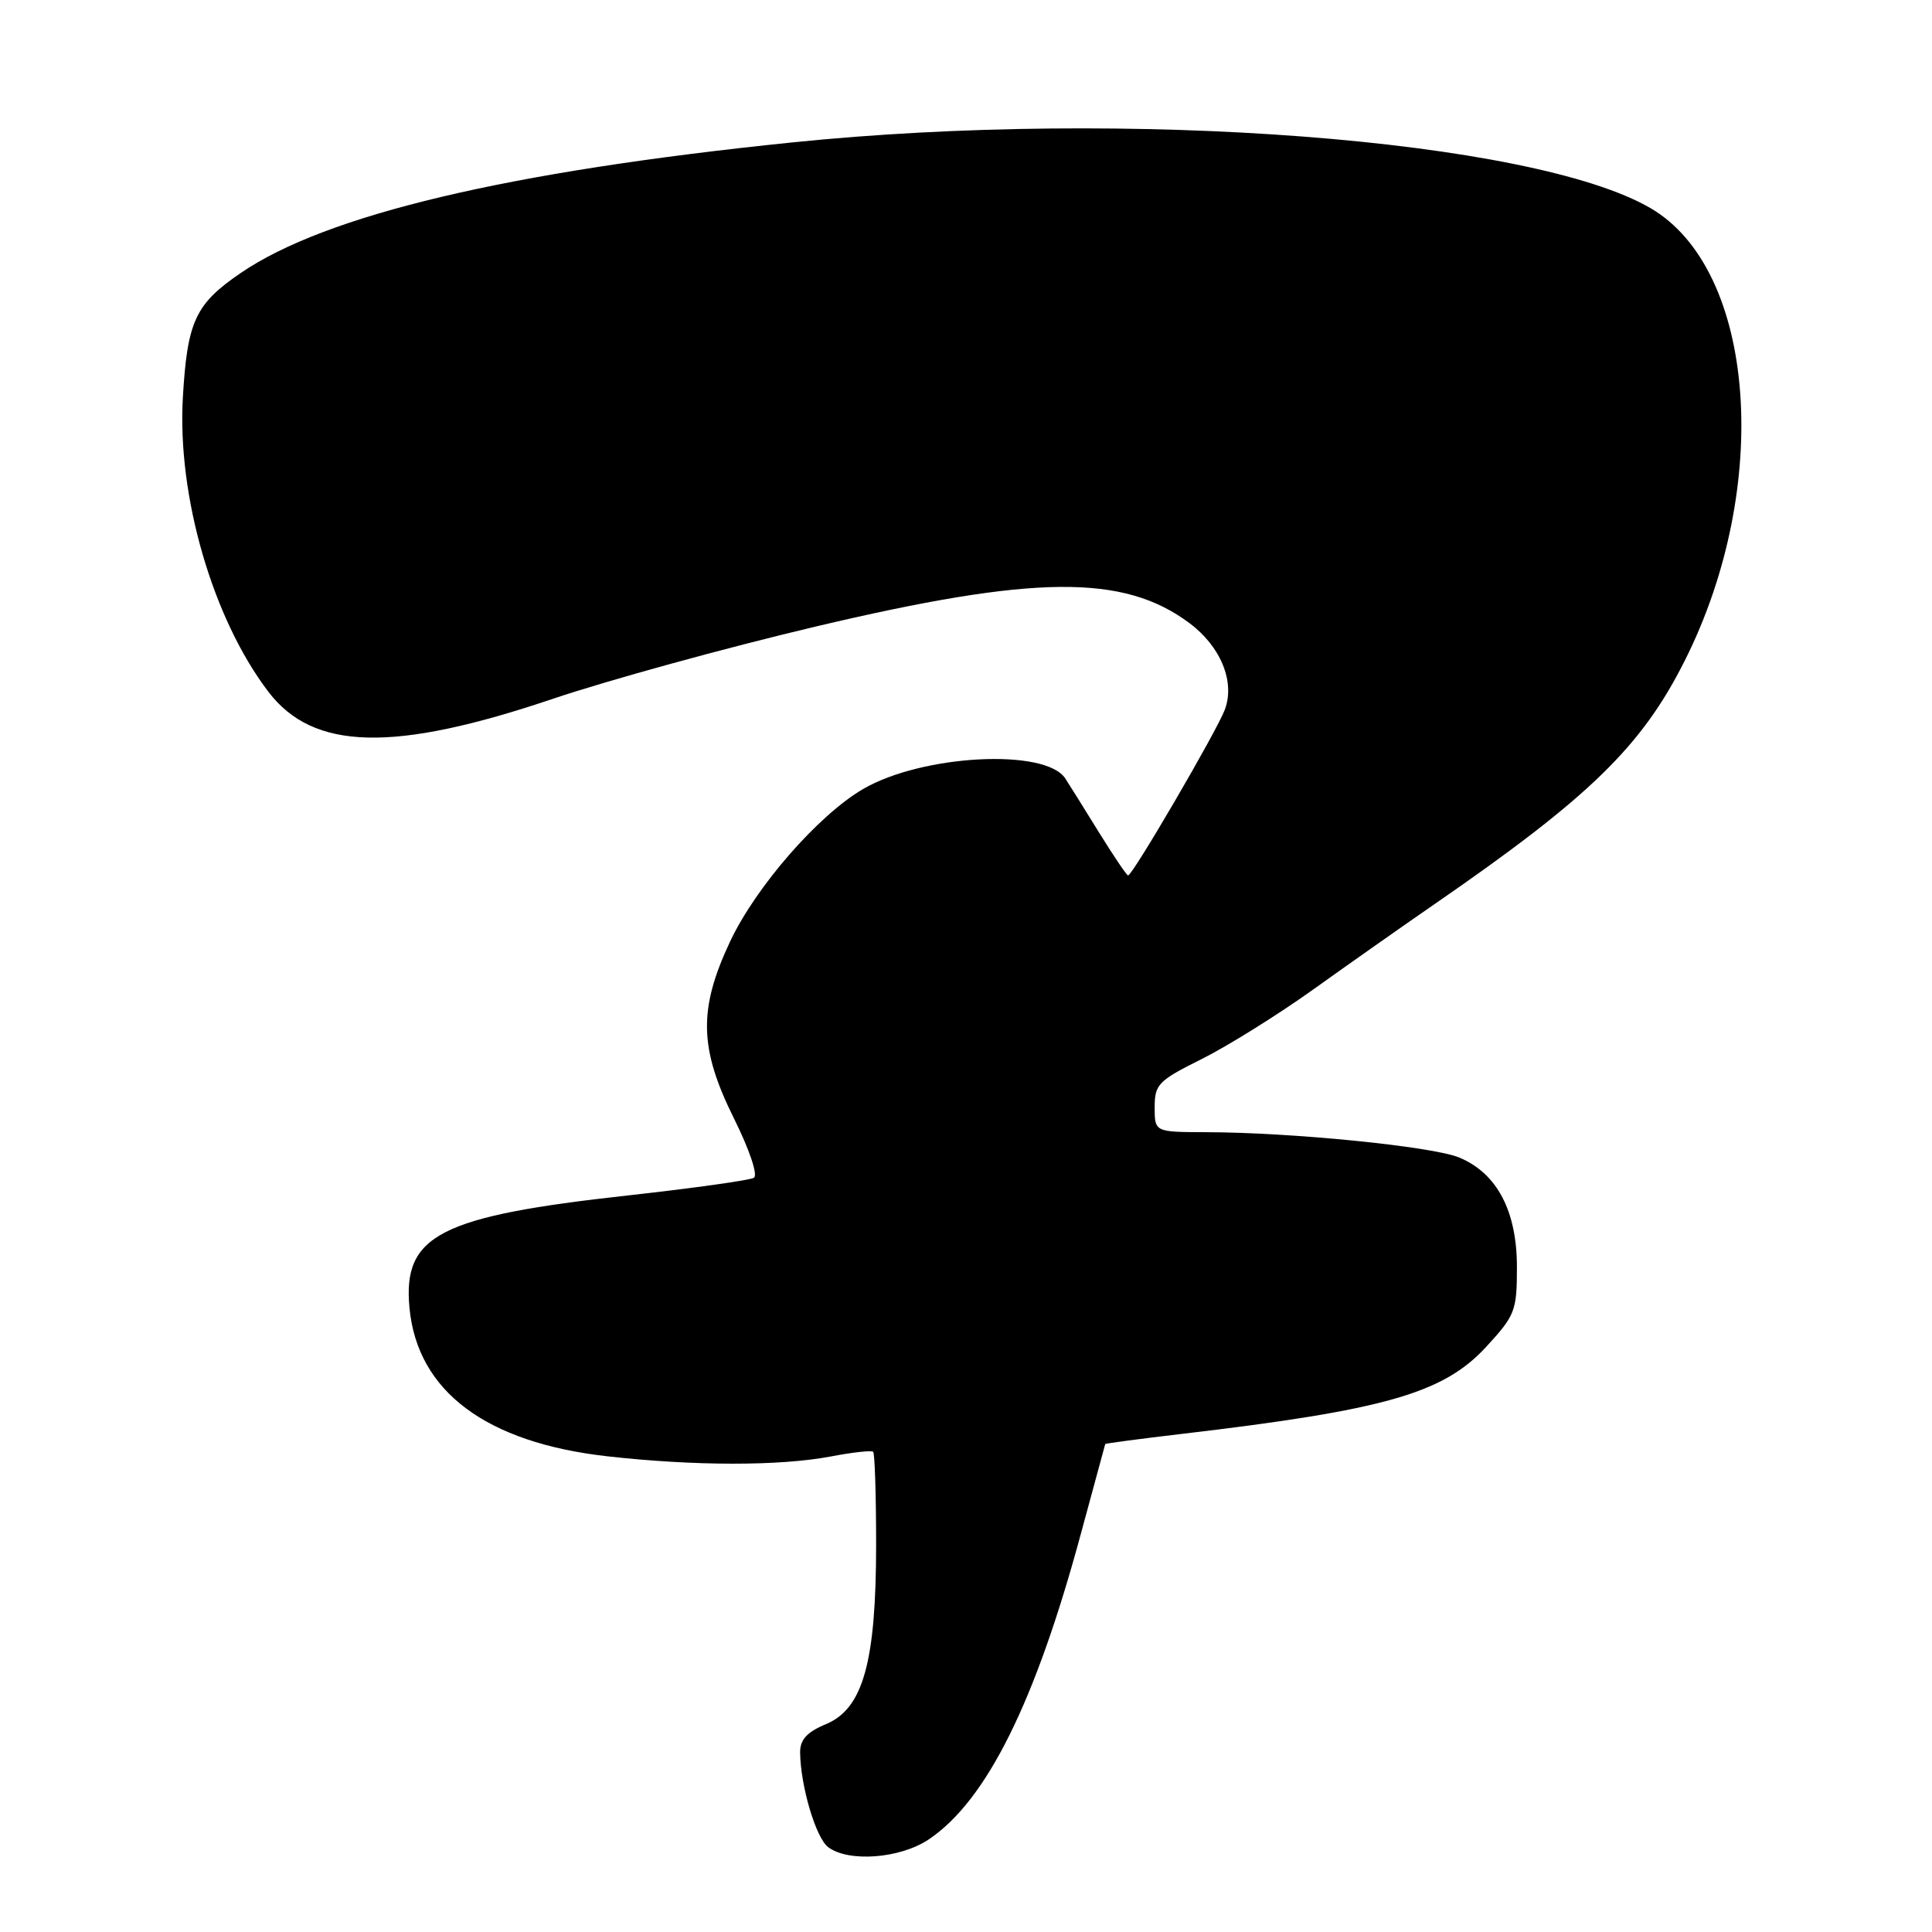 <?xml version="1.0" encoding="UTF-8" standalone="no"?>
<!DOCTYPE svg PUBLIC "-//W3C//DTD SVG 1.1//EN" "http://www.w3.org/Graphics/SVG/1.1/DTD/svg11.dtd" >
<svg xmlns="http://www.w3.org/2000/svg" xmlns:xlink="http://www.w3.org/1999/xlink" version="1.1" viewBox="0 0 256 256">
 <g >
 <path fill="currentColor"
d=" M 123.08 243.72 C 130.72 238.58 137.20 225.54 143.24 203.16 C 144.98 196.75 146.42 191.43 146.45 191.34 C 146.48 191.26 151.00 190.66 156.50 190.01 C 183.49 186.84 191.25 184.63 196.92 178.47 C 200.77 174.29 201.00 173.70 201.00 167.89 C 201.00 160.47 198.37 155.47 193.36 153.38 C 189.84 151.91 171.19 150.04 159.75 150.02 C 153.00 150.00 153.00 150.00 153.00 146.71 C 153.00 143.68 153.48 143.19 159.25 140.32 C 162.69 138.60 169.32 134.46 174.00 131.12 C 178.68 127.77 185.88 122.70 190.00 119.86 C 210.65 105.62 217.53 98.92 223.26 87.50 C 234.86 64.40 232.68 35.74 218.72 27.59 C 203.05 18.43 149.30 14.32 104.89 18.88 C 67.28 22.74 43.22 28.45 31.90 36.17 C 25.88 40.28 24.82 42.56 24.23 52.66 C 23.47 65.75 28.19 81.99 35.56 91.66 C 41.50 99.46 52.13 99.73 73.25 92.60 C 80.54 90.14 96.17 85.84 108.00 83.04 C 137.11 76.15 148.86 76.04 157.60 82.56 C 161.77 85.67 163.68 90.36 162.29 94.05 C 161.20 96.93 150.07 116.00 149.48 116.00 C 149.29 116.00 147.55 113.41 145.59 110.25 C 143.64 107.09 141.64 103.89 141.15 103.14 C 138.50 99.13 122.23 99.98 114.38 104.54 C 108.44 107.99 100.14 117.51 96.72 124.80 C 92.53 133.74 92.64 138.90 97.24 148.17 C 99.31 152.33 100.45 155.72 99.90 156.06 C 99.37 156.39 91.86 157.44 83.22 158.40 C 58.21 161.16 53.34 163.67 54.26 173.32 C 55.31 184.36 64.40 191.16 80.50 192.97 C 92.00 194.26 103.29 194.27 110.03 193.00 C 112.94 192.44 115.49 192.16 115.70 192.37 C 115.91 192.58 116.09 198.09 116.09 204.63 C 116.09 220.21 114.37 226.40 109.46 228.45 C 106.92 229.51 106.01 230.51 106.02 232.20 C 106.07 236.65 108.10 243.51 109.73 244.75 C 112.44 246.80 119.30 246.27 123.08 243.72 Z "/>
</g>
</svg>